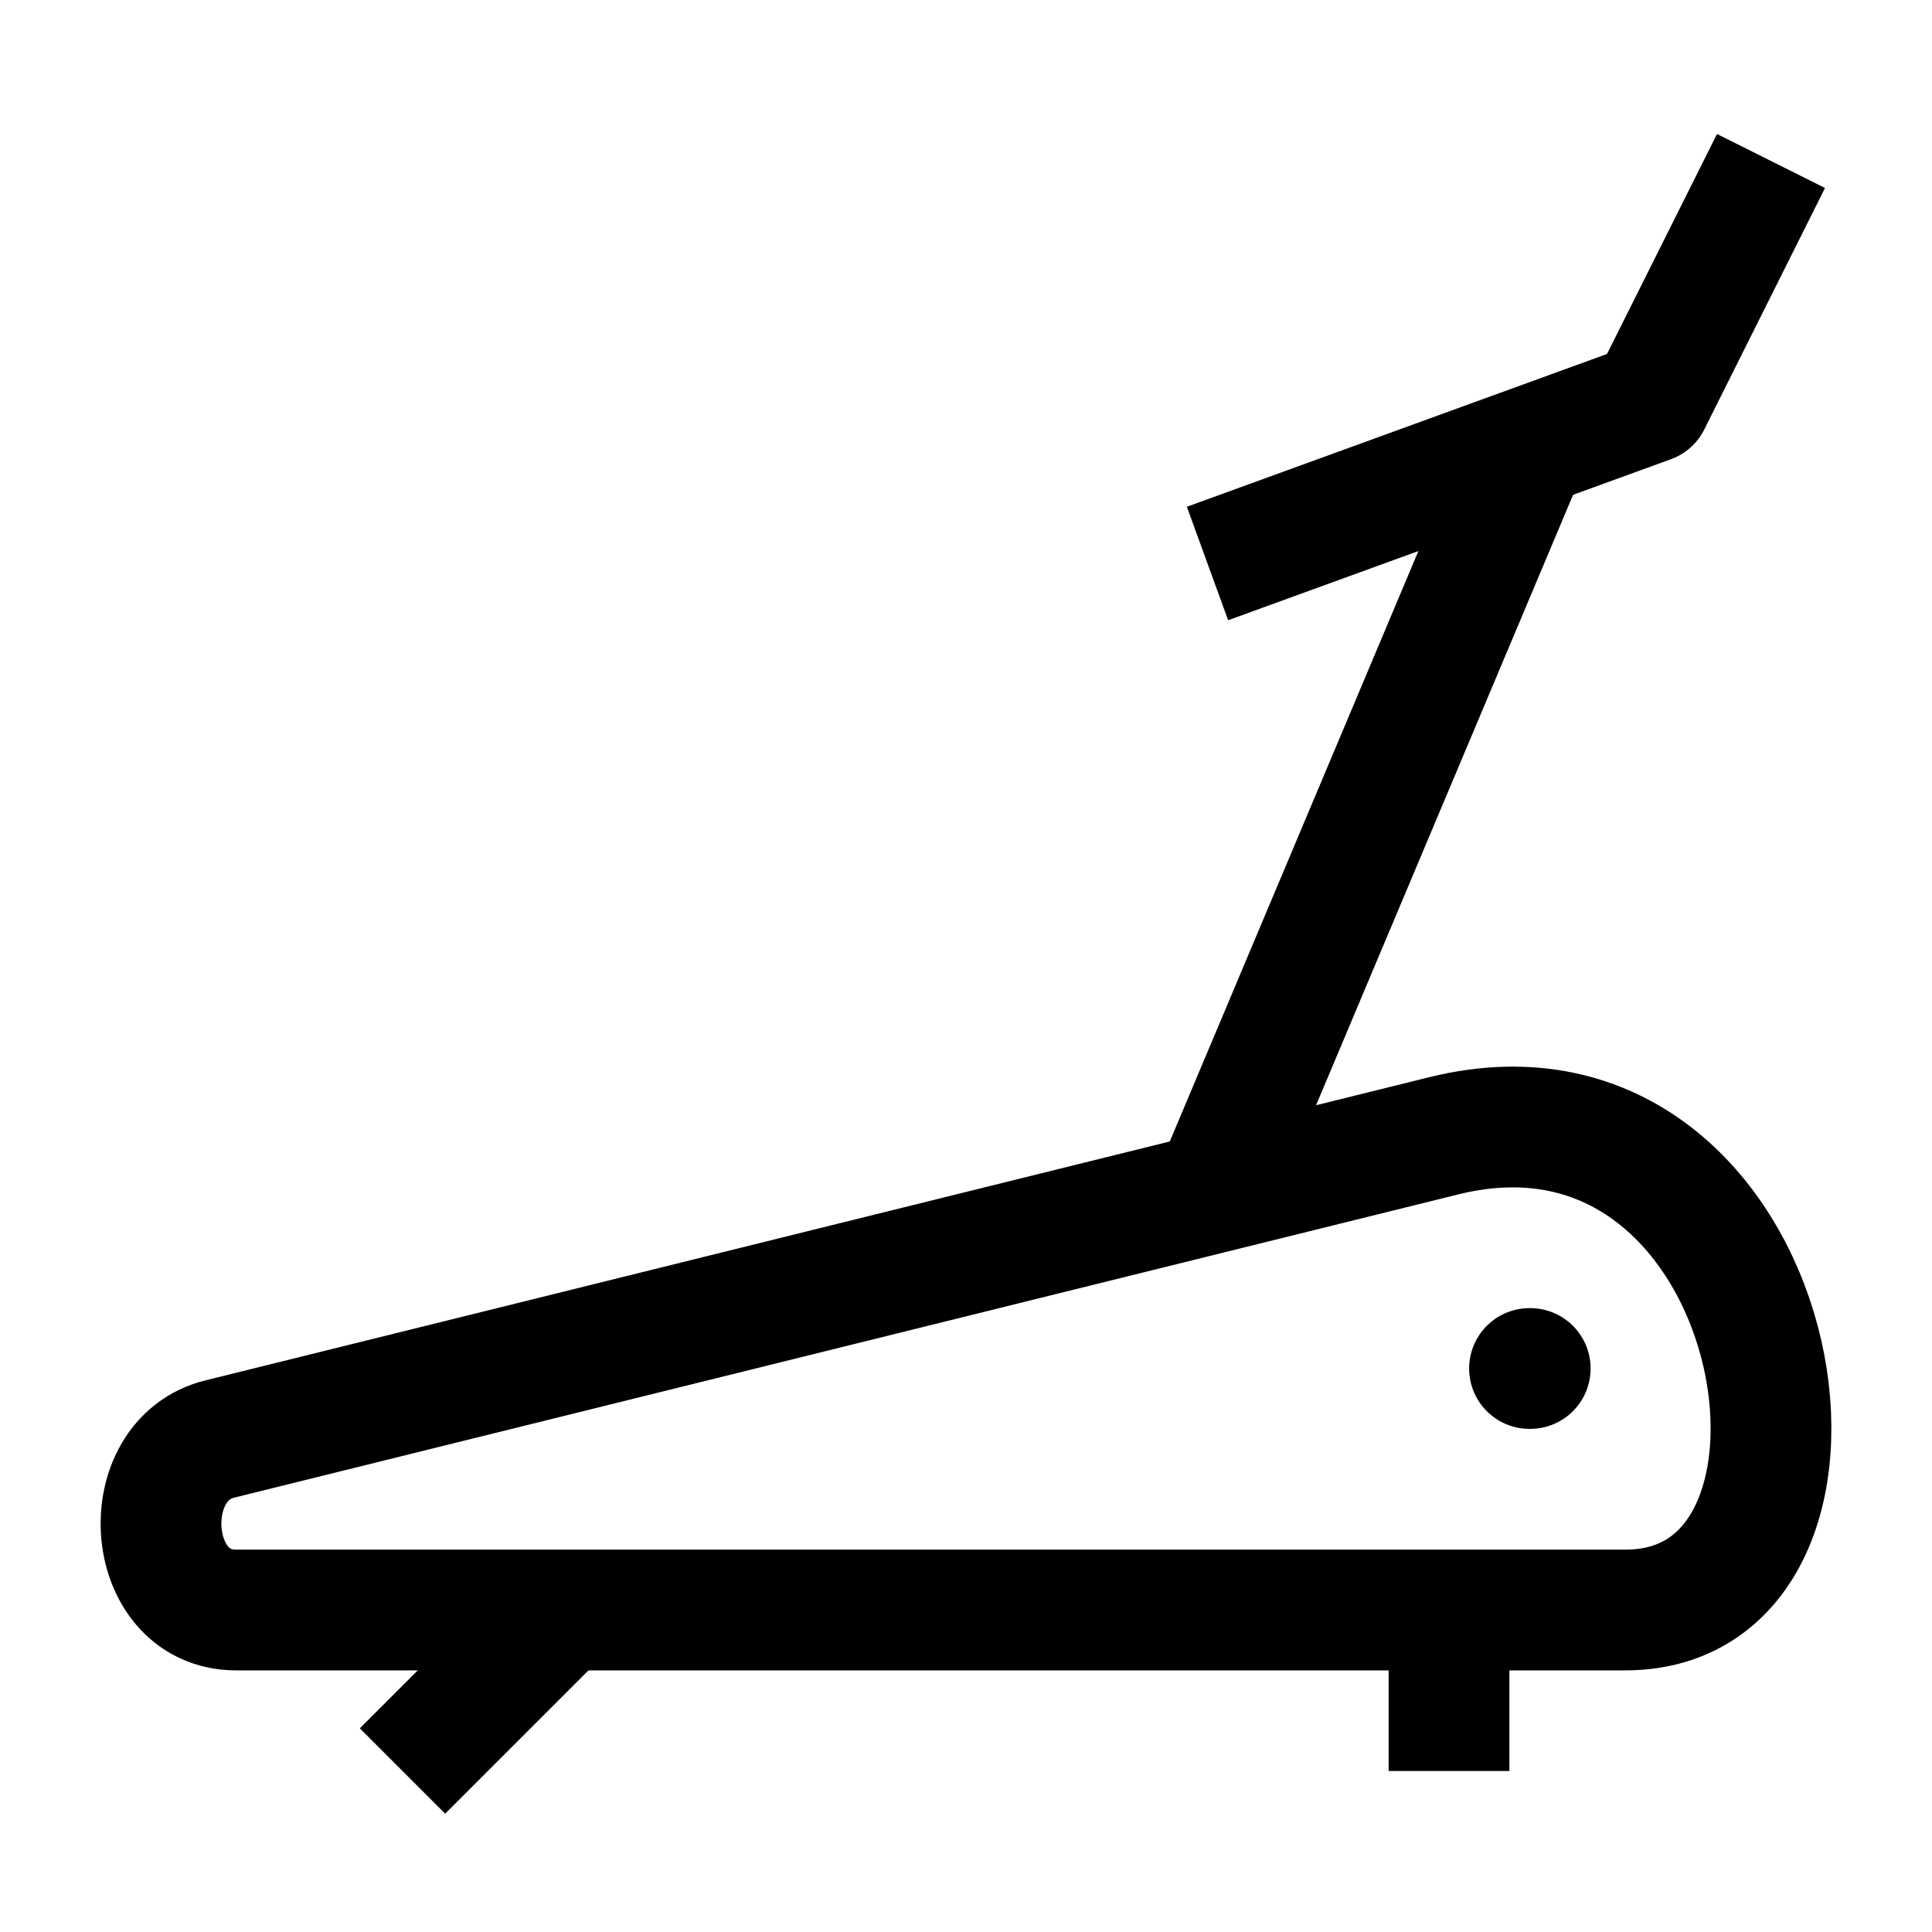 <svg width="24" height="24" viewBox="0 0 24 24" fill="none" xmlns="http://www.w3.org/2000/svg">
    <path d="M20.191 20H2.932C2.353 20 2.036 19.521 2.003 19.015C1.971 18.522 2.207 18.003 2.734 17.875L17.948 14.106C22.205 13.068 23.364 20 20.191 20Z" stroke="currentColor" stroke-width="1.5" stroke-linejoin="round"/>
    <path d="M19 17H19.009" stroke="currentColor" stroke-width="1.5" stroke-linecap="round" stroke-linejoin="round"/>
    <path d="M22 2L20.5 5L15 7" stroke="currentColor" stroke-width="1.5" stroke-linejoin="round"/>
    <path d="M15 15L19 5.5" stroke="currentColor" stroke-width="1.5" stroke-linejoin="round"/>
    <path d="M7 20L5 22" stroke="currentColor" stroke-width="1.5" stroke-linejoin="round"/>
    <path d="M18 20V22" stroke="currentColor" stroke-width="1.5" stroke-linejoin="round"/>
</svg>
